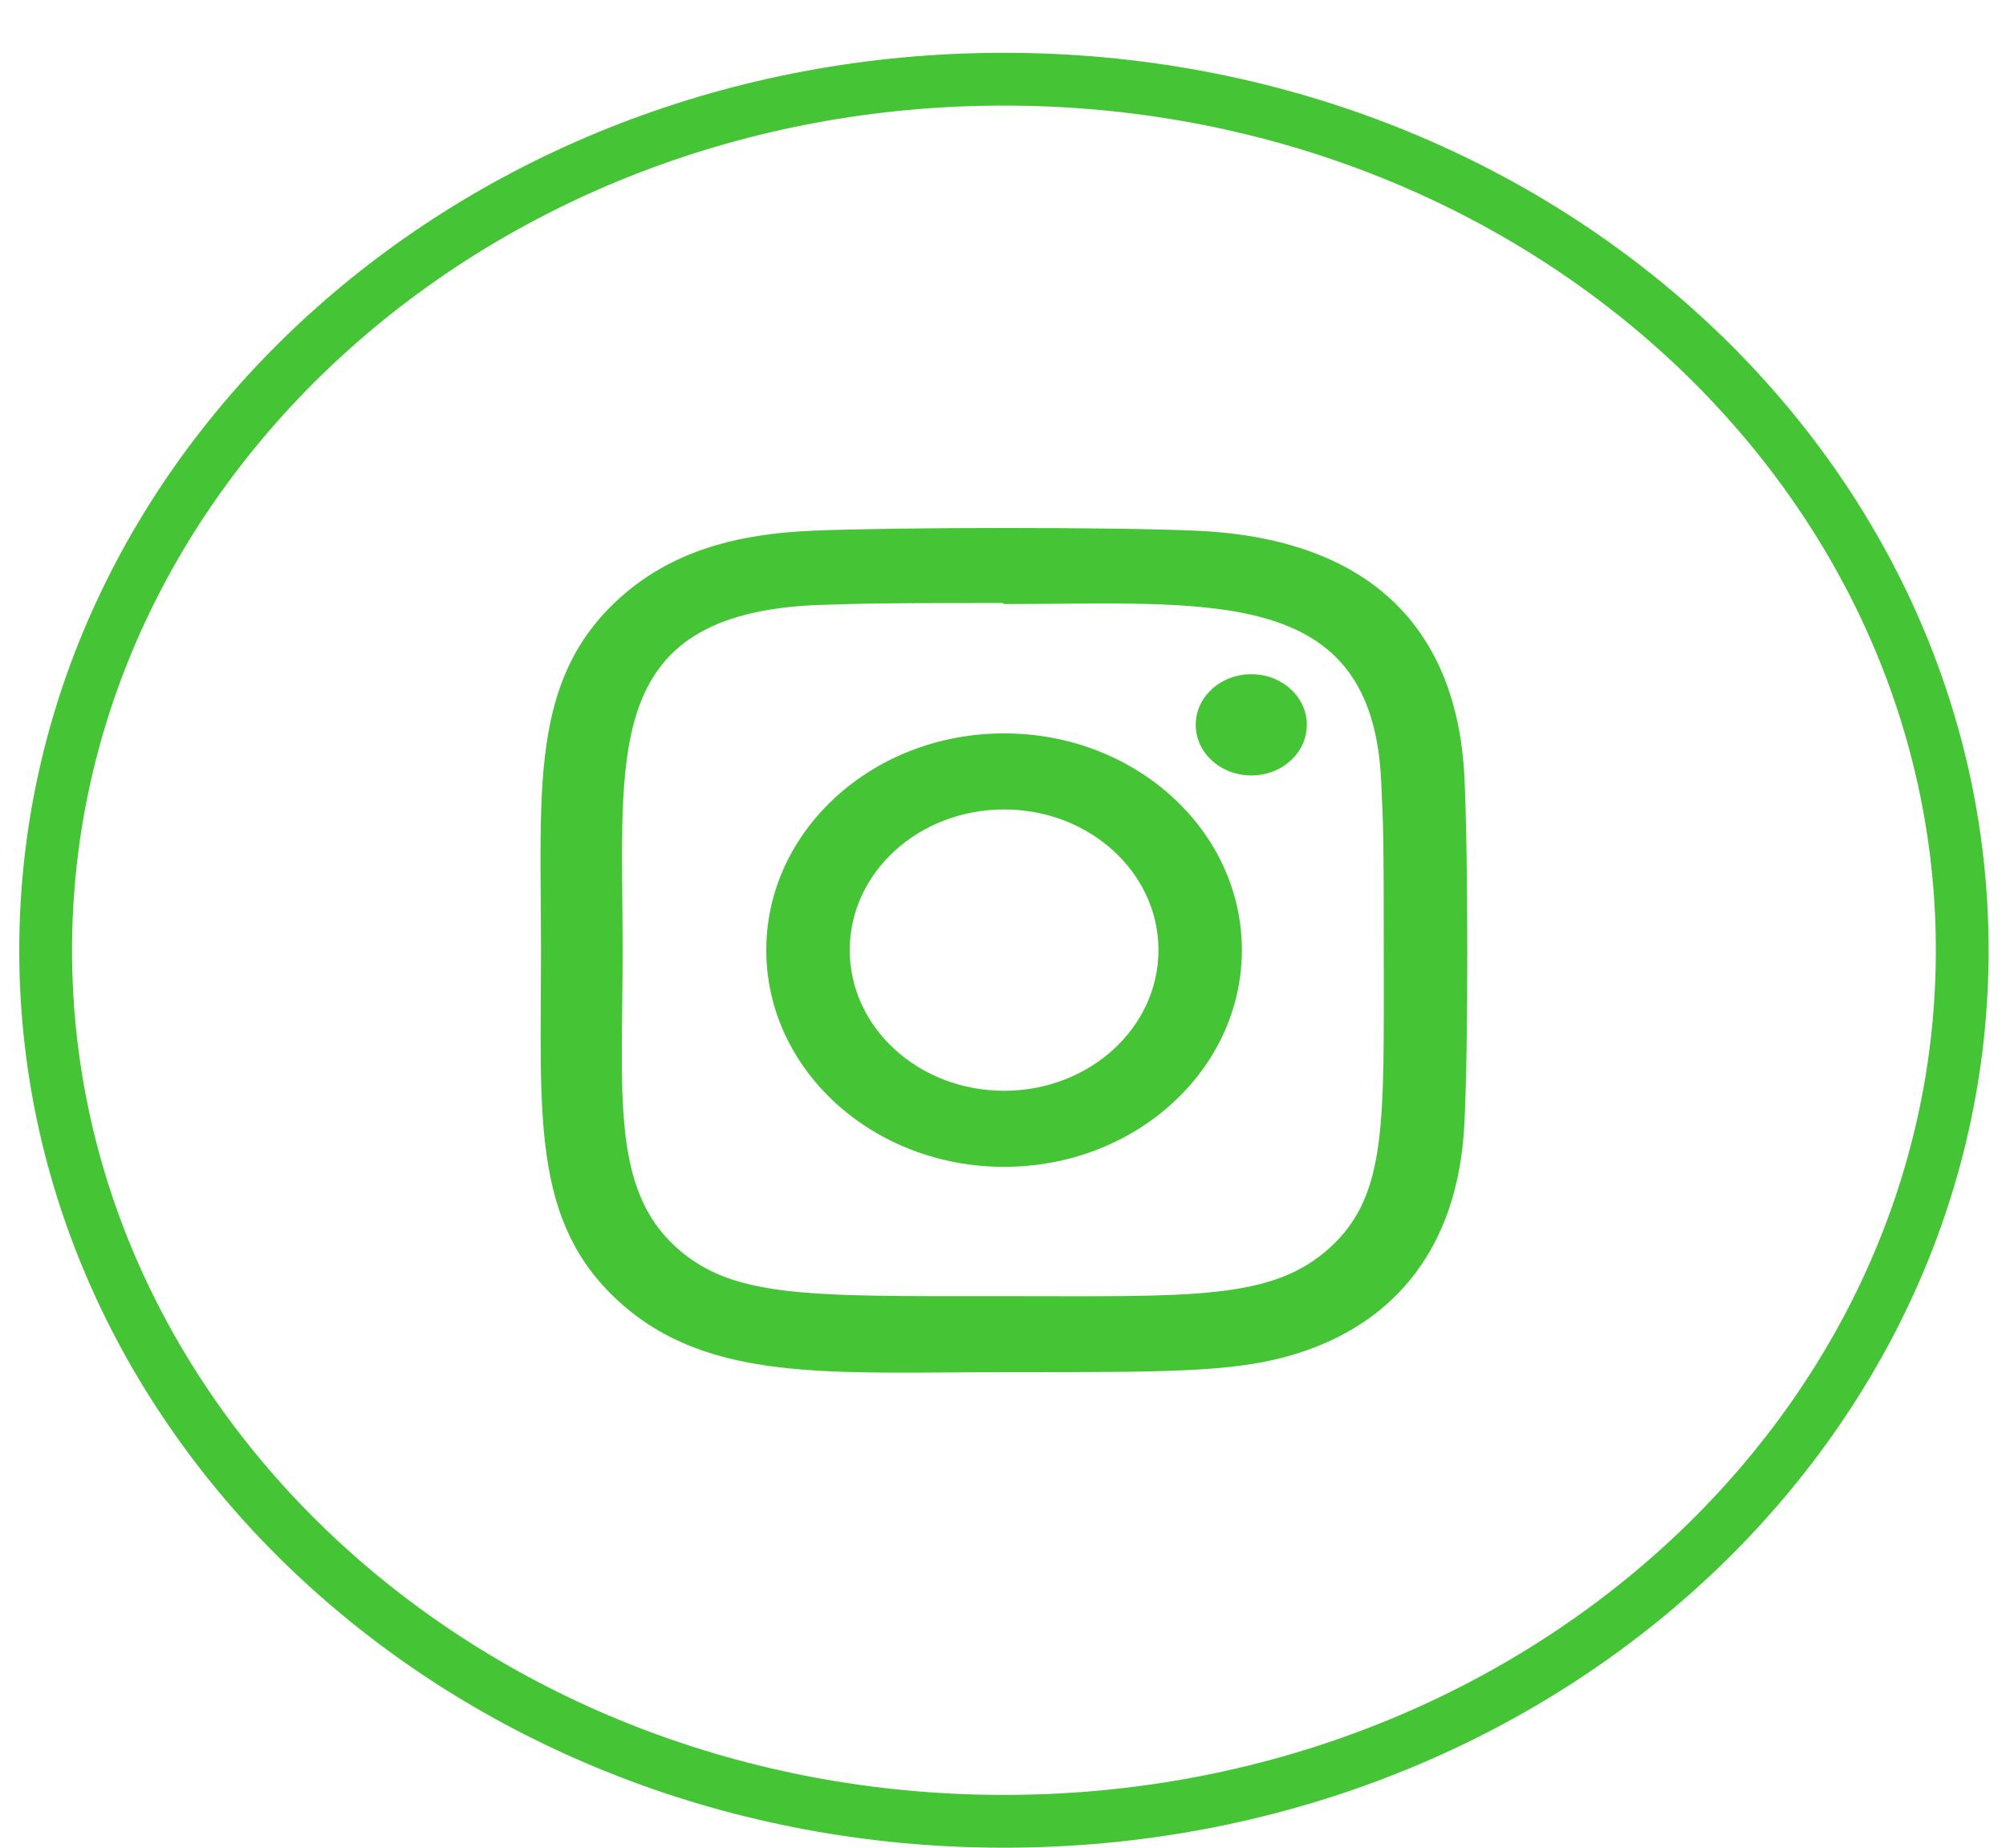 <svg width="38" height="35" viewBox="0 0 38 35" fill="none" xmlns="http://www.w3.org/2000/svg">
<path d="M37.171 18C37.171 27.07 29.088 34.5 19.018 34.5C8.947 34.5 0.865 27.07 0.865 18C0.865 8.93 8.947 1.5 19.018 1.5C29.088 1.5 37.171 8.93 37.171 18Z" stroke="#45C436"/>
<g clip-path="url(#clip0_4615_5059)">
<path d="M19.021 13.892C16.531 13.892 14.516 15.731 14.516 17.997C14.516 20.266 16.534 22.103 19.021 22.103C21.51 22.103 23.525 20.264 23.525 17.997C23.525 15.729 21.508 13.892 19.021 13.892ZM19.021 20.662C17.405 20.662 16.097 19.469 16.097 17.997C16.097 16.525 17.406 15.333 19.021 15.333C20.636 15.333 21.945 16.525 21.945 17.997C21.945 19.469 20.637 20.662 19.021 20.662Z" fill="#45C436"/>
<path d="M22.637 10.052C21.022 9.983 17.021 9.986 15.405 10.052C13.984 10.112 12.731 10.425 11.721 11.345C10.032 12.884 10.248 14.957 10.248 17.998C10.248 21.11 10.058 23.136 11.721 24.651C13.416 26.195 15.723 25.993 19.02 25.993C22.403 25.993 23.57 25.995 24.766 25.573C26.392 24.997 27.62 23.673 27.74 21.294C27.816 19.821 27.812 16.175 27.74 14.702C27.595 11.893 25.941 10.19 22.637 10.052ZM25.194 23.633C24.087 24.642 22.551 24.552 18.999 24.552C15.342 24.552 13.875 24.601 12.805 23.623C11.572 22.505 11.795 20.709 11.795 17.988C11.795 14.304 11.38 11.652 15.437 11.462C16.369 11.432 16.643 11.422 18.989 11.422L19.022 11.442C22.92 11.442 25.979 11.07 26.162 14.766C26.204 15.61 26.213 15.863 26.213 17.997C26.213 21.292 26.281 22.637 25.194 23.633Z" fill="#45C436"/>
<path d="M23.704 14.689C24.285 14.689 24.756 14.26 24.756 13.73C24.756 13.2 24.285 12.771 23.704 12.771C23.122 12.771 22.651 13.2 22.651 13.73C22.651 14.26 23.122 14.689 23.704 14.689Z" fill="#45C436"/>
</g>
<defs>
<clipPath id="clip0_4615_5059">
<rect width="17.556" height="16" fill="white" transform="translate(10.24 10)"/>
</clipPath>
</defs>
</svg>
